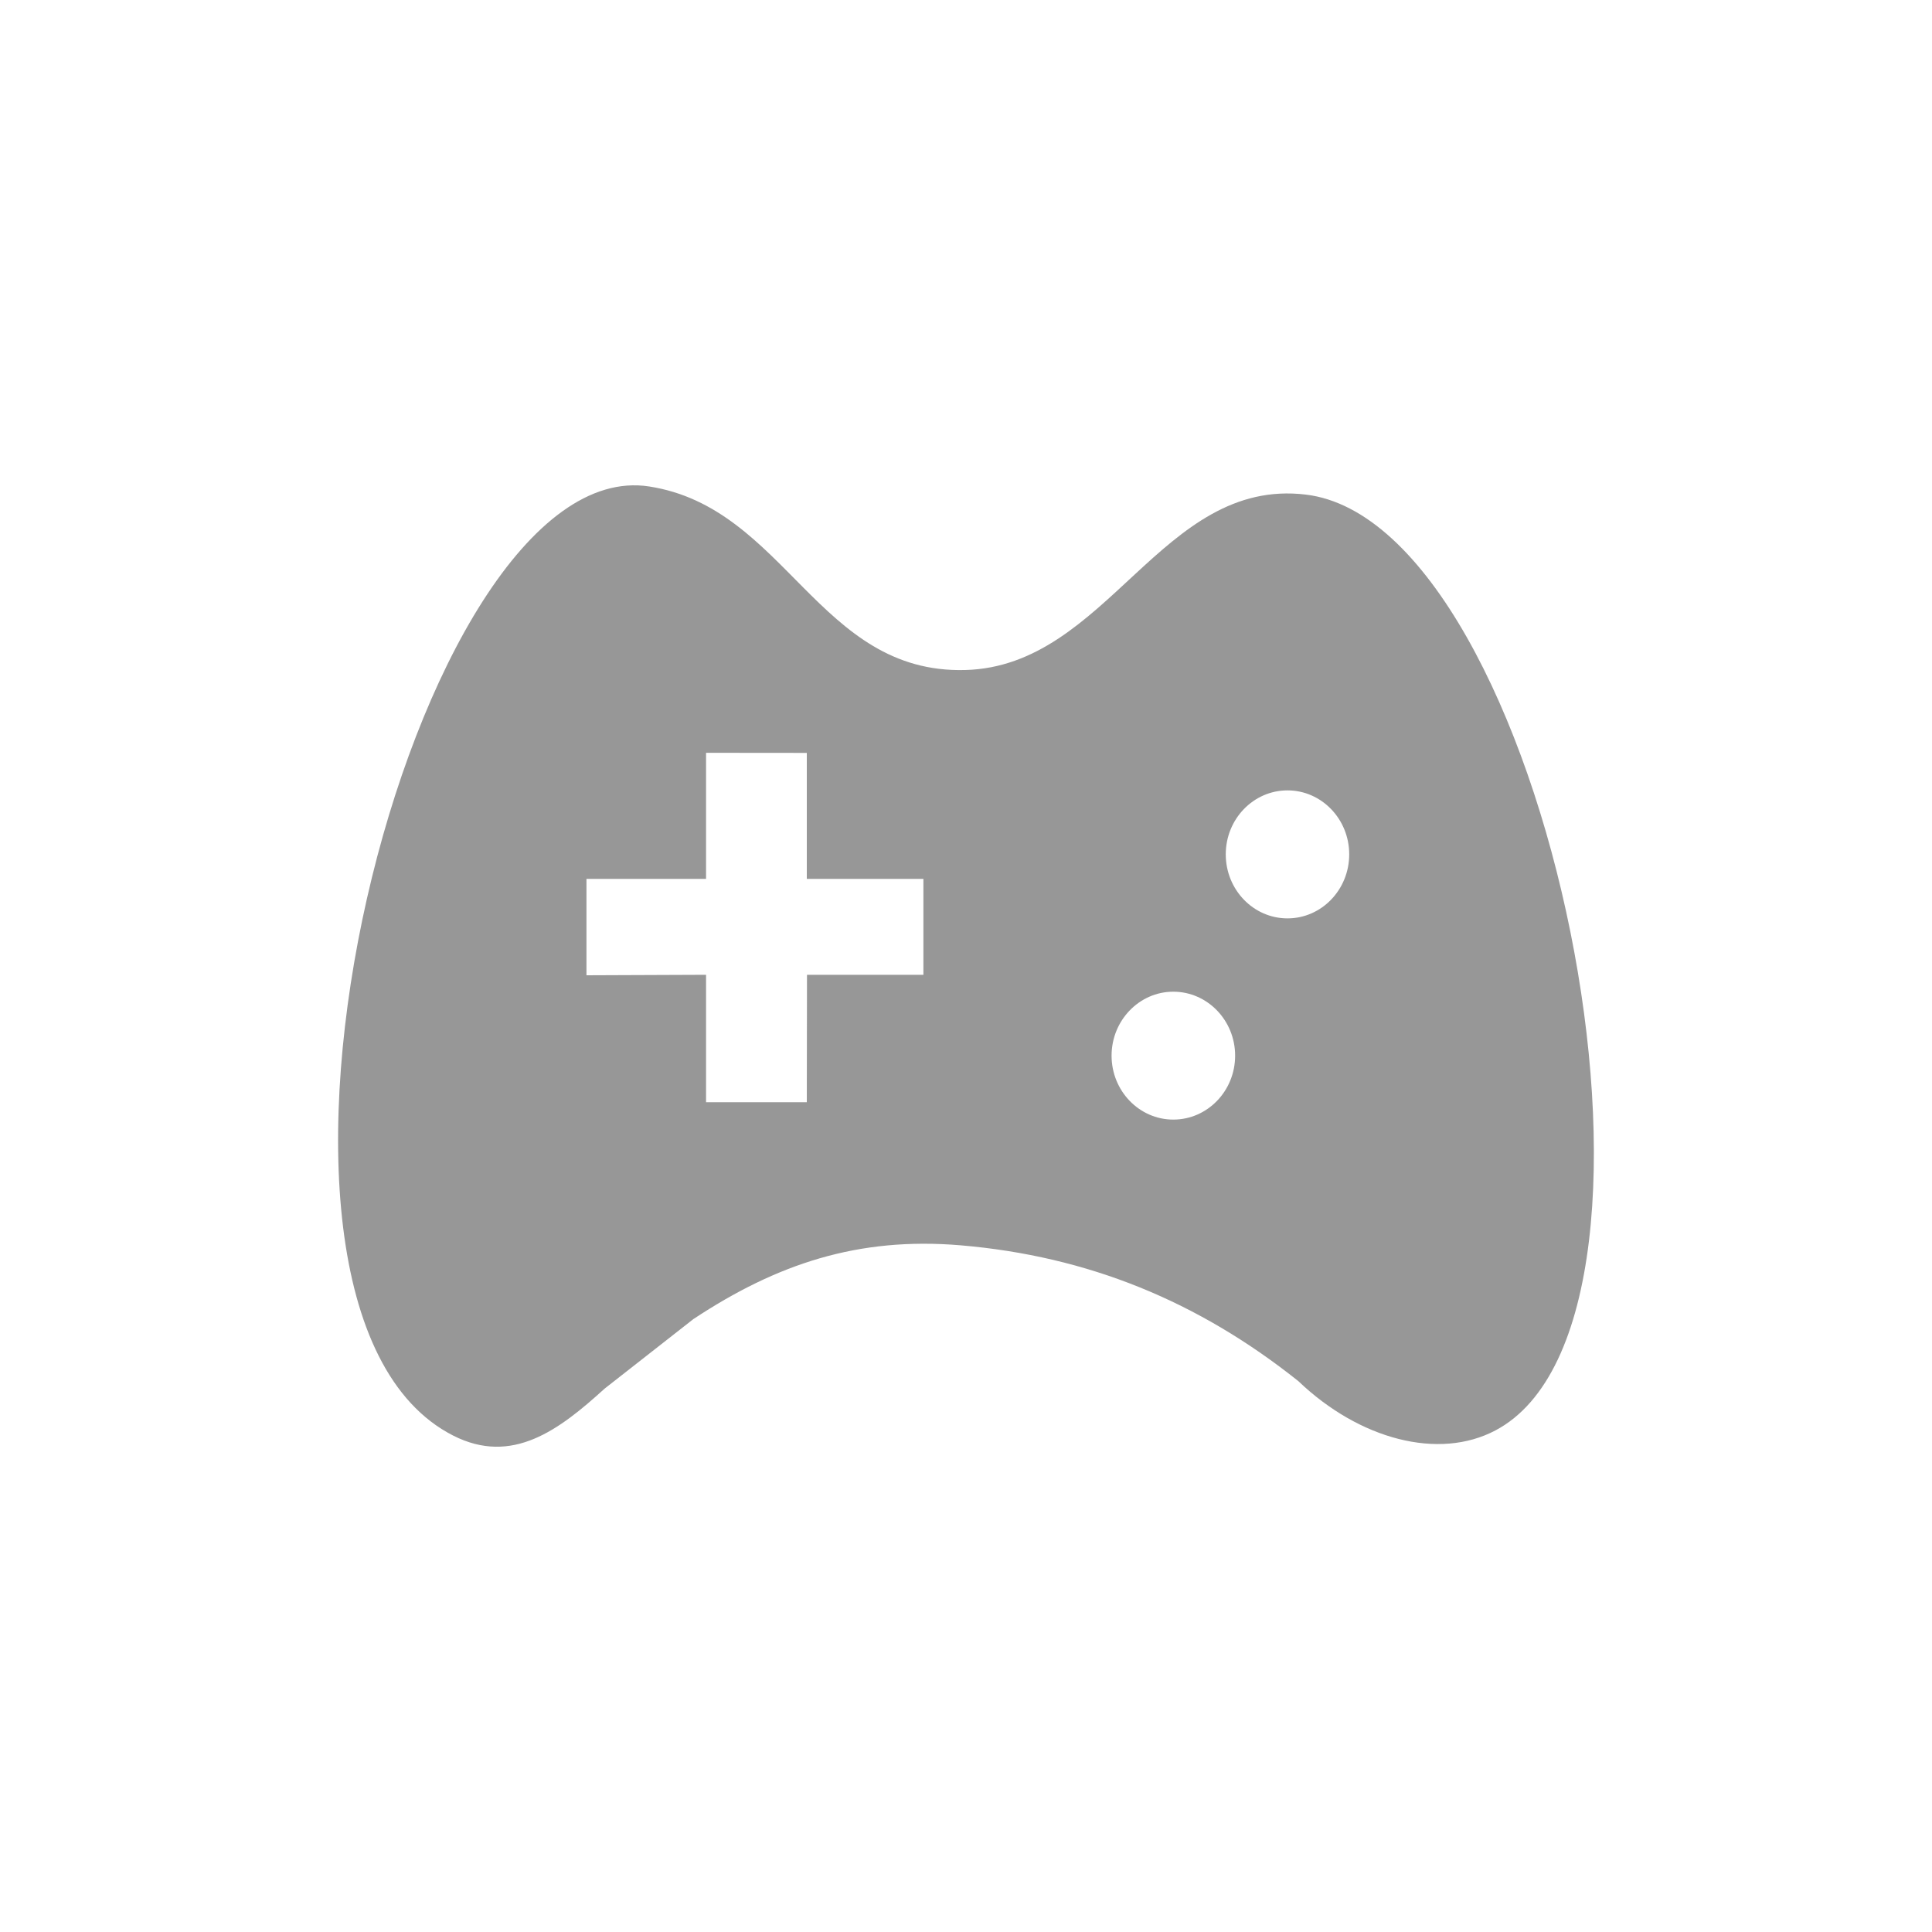 <?xml version="1.0" encoding="UTF-8"?>
<svg width="20px" height="20px" viewBox="0 0 20 20" version="1.1" xmlns="http://www.w3.org/2000/svg" xmlns:xlink="http://www.w3.org/1999/xlink">
    <!-- Generator: Sketch 56.1 (81669) - https://sketch.com -->
    <title>游戏</title>
    <desc>Created with Sketch.</desc>
    <g id="Page-1" stroke="none" stroke-width="1" fill="none" fill-rule="evenodd">
        <g id="00-作品修改" transform="translate(-369, -2514)">
            <g id="编组-7" transform="translate(171, 2151)">
                <g id="游戏" transform="translate(198, 363)">
                    <rect id="矩形备份-23" x="0" y="0" width="20" height="20"></rect>
                    <path d="M6.721,5.036 C8.137,5.256 8.472,6.977 9.992,6.936 C11.468,6.898 12.022,4.94 13.518,5.12 C16.012,5.42 17.671,13.652 15.48,14.808 C14.895,15.117 14.075,14.904 13.44,14.297 C12.407,13.474 11.268,13.003 9.939,12.891 C8.884,12.803 8.043,13.083 7.178,13.655 L6.259,14.375 C5.789,14.802 5.303,15.172 4.691,14.861 C2.057,13.52 4.268,4.654 6.721,5.036 L6.721,5.036 Z M12.146,10.266 C11.794,10.266 11.507,10.563 11.507,10.928 C11.507,11.294 11.794,11.59 12.146,11.59 C12.499,11.59 12.786,11.294 12.786,10.928 C12.786,10.563 12.499,10.266 12.146,10.266 Z M13.328,8.182 C12.975,8.182 12.689,8.479 12.689,8.844 C12.689,9.21 12.975,9.507 13.328,9.507 C13.681,9.507 13.967,9.21 13.967,8.844 C13.967,8.479 13.681,8.182 13.328,8.182 L13.328,8.182 Z M7.309,9.098 L6.071,9.098 L6.071,10.096 L7.309,10.091 L7.309,11.41 L8.352,11.41 L8.354,10.091 L9.559,10.091 L9.559,9.098 L8.352,9.098 L8.352,7.794 L7.309,7.793 L7.309,9.098 L7.309,9.098 Z" id="形状备份-10" fill="#979797" fill-rule="nonzero"></path>
                </g>
            </g>
        </g>
    </g>
</svg>